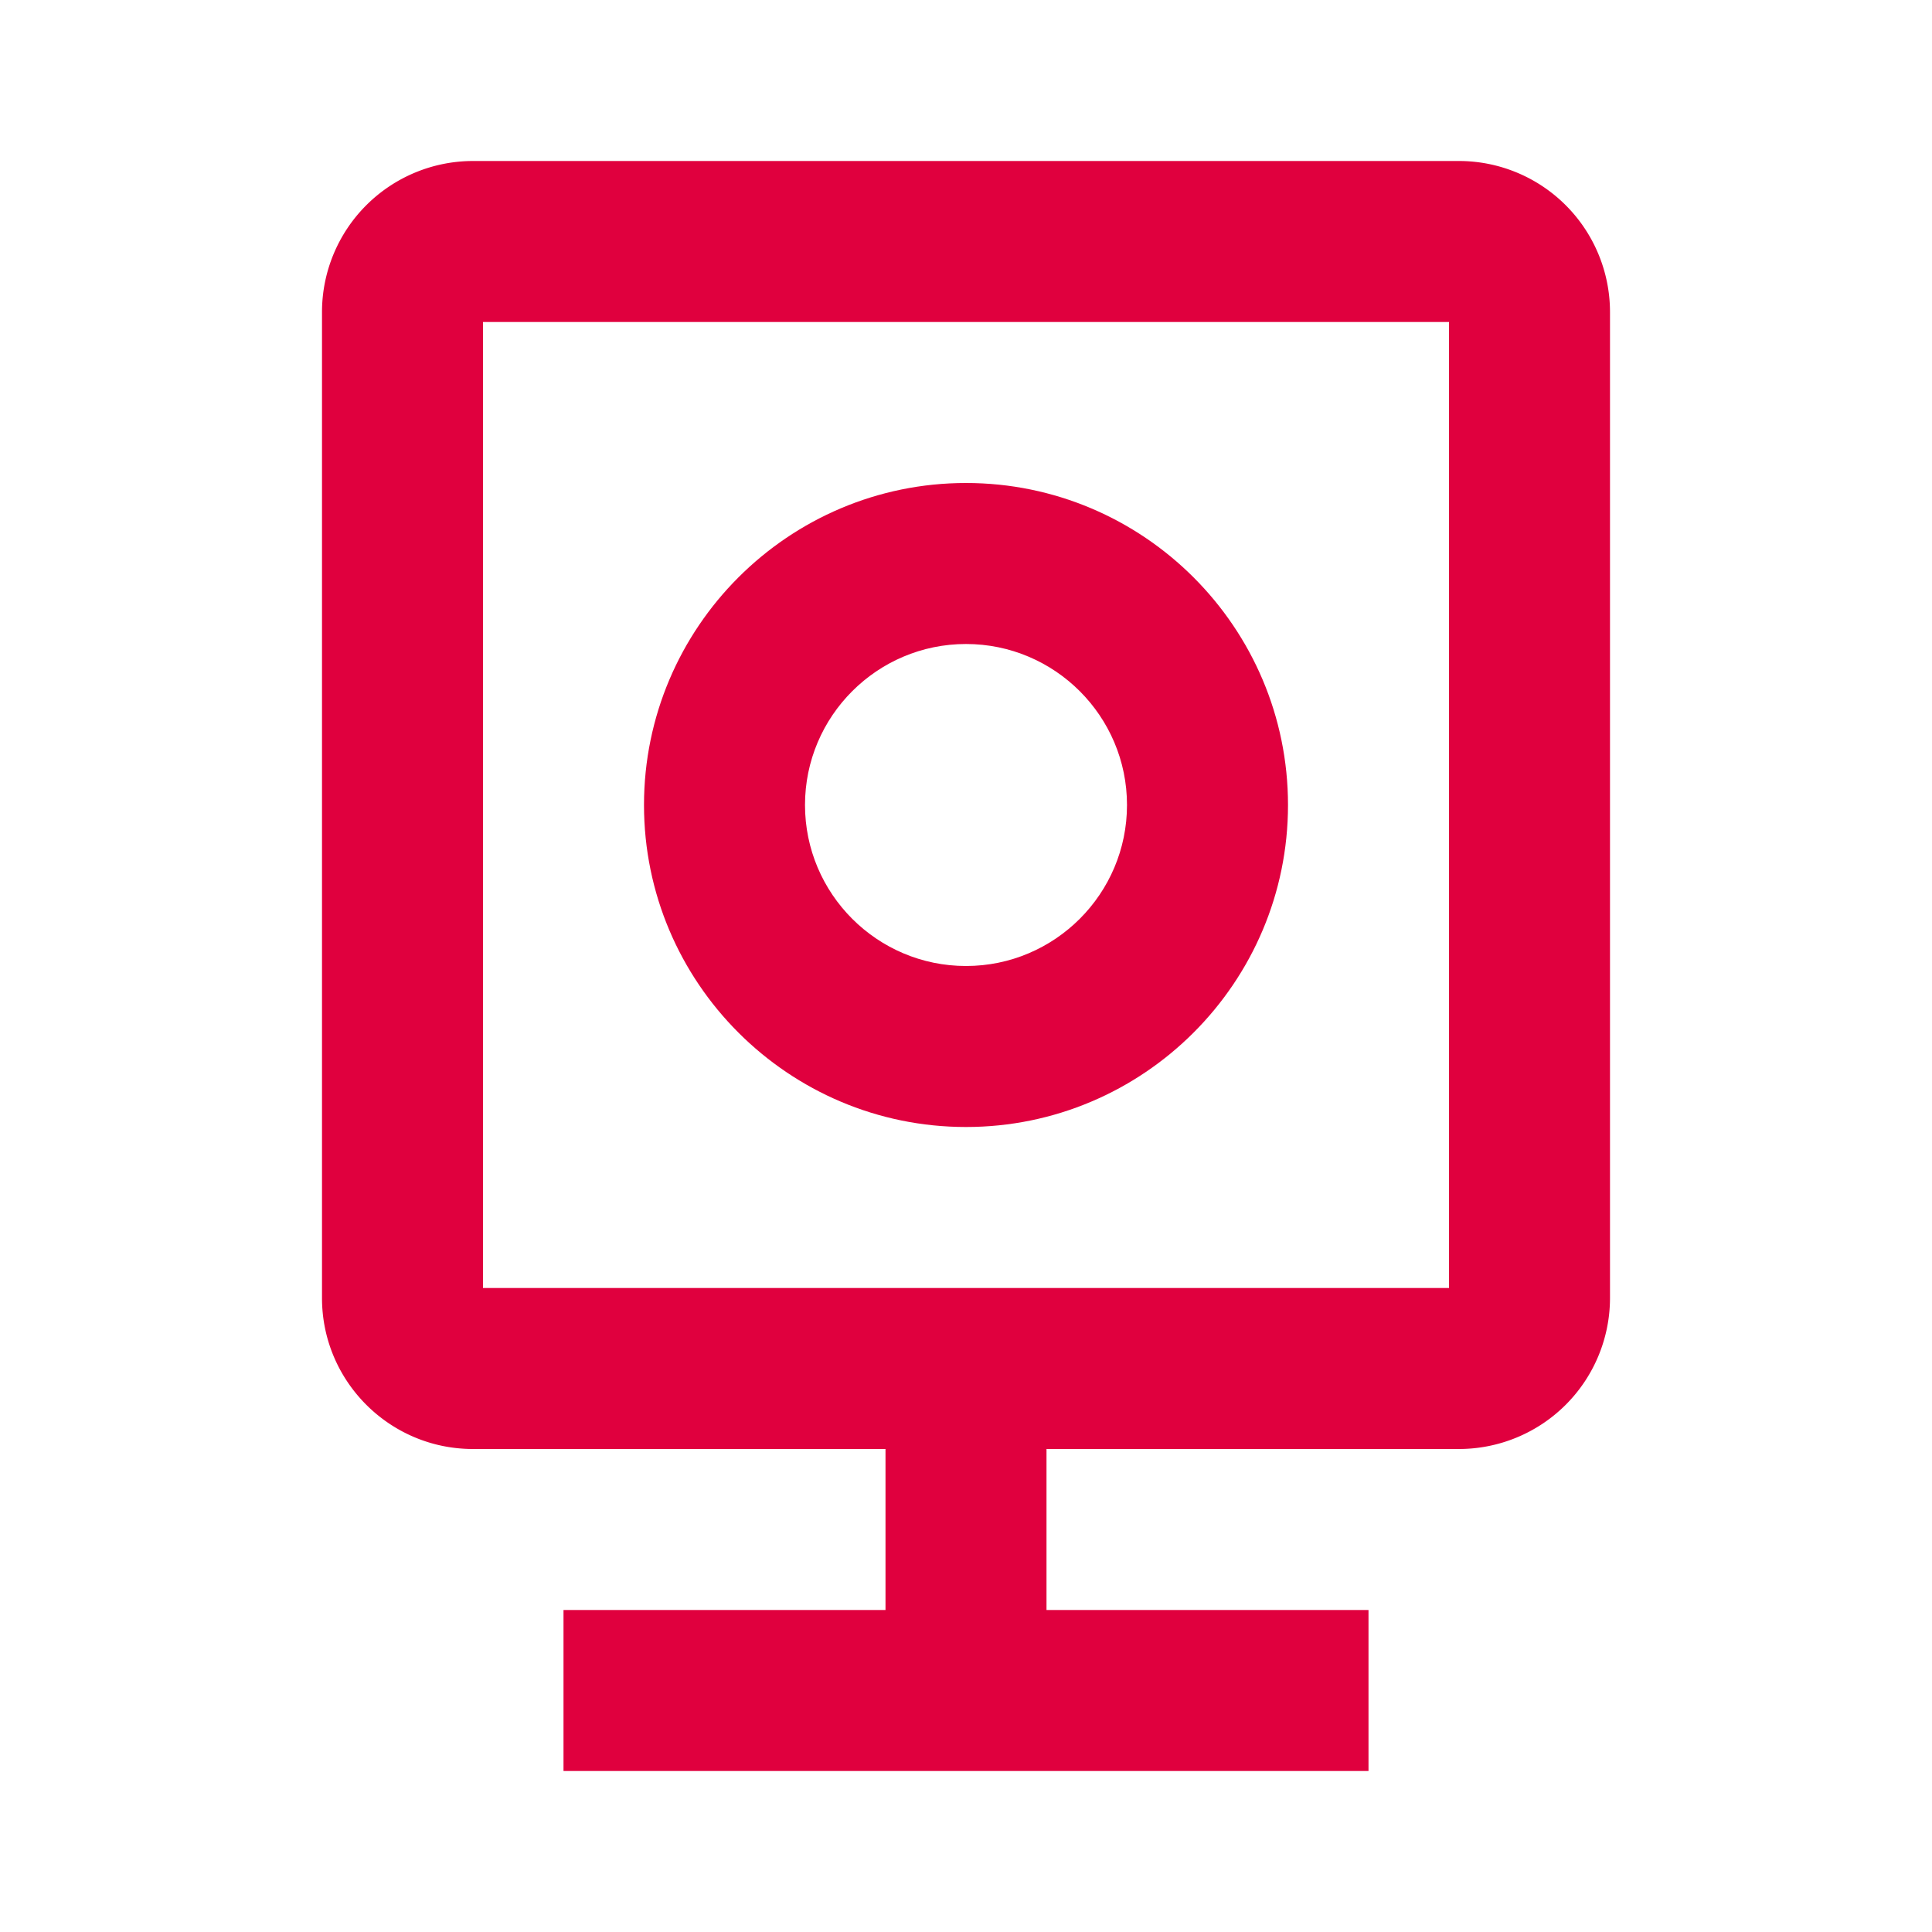 <svg xmlns="http://www.w3.org/2000/svg" width="24" height="24" viewBox="0 0 24 24" style="fill: #E0003E;transform: ;msFilter:;"><path d="M18.125 2H5.875A1.877 1.877 0 0 0 4 3.875v12.25C4 17.159 4.841 18 5.875 18H11v2H7v2h10v-2h-4v-2h5.125A1.877 1.877 0 0 0 20 16.125V3.875A1.877 1.877 0 0 0 18.125 2zM18 16H6V4h12v12z"></path><path d="M12 14c2.206 0 4-1.794 4-4s-1.794-4-4-4-4 1.794-4 4 1.794 4 4 4zm0-6c1.103 0 2 .897 2 2s-.897 2-2 2-2-.897-2-2 .897-2 2-2z"></path></svg>